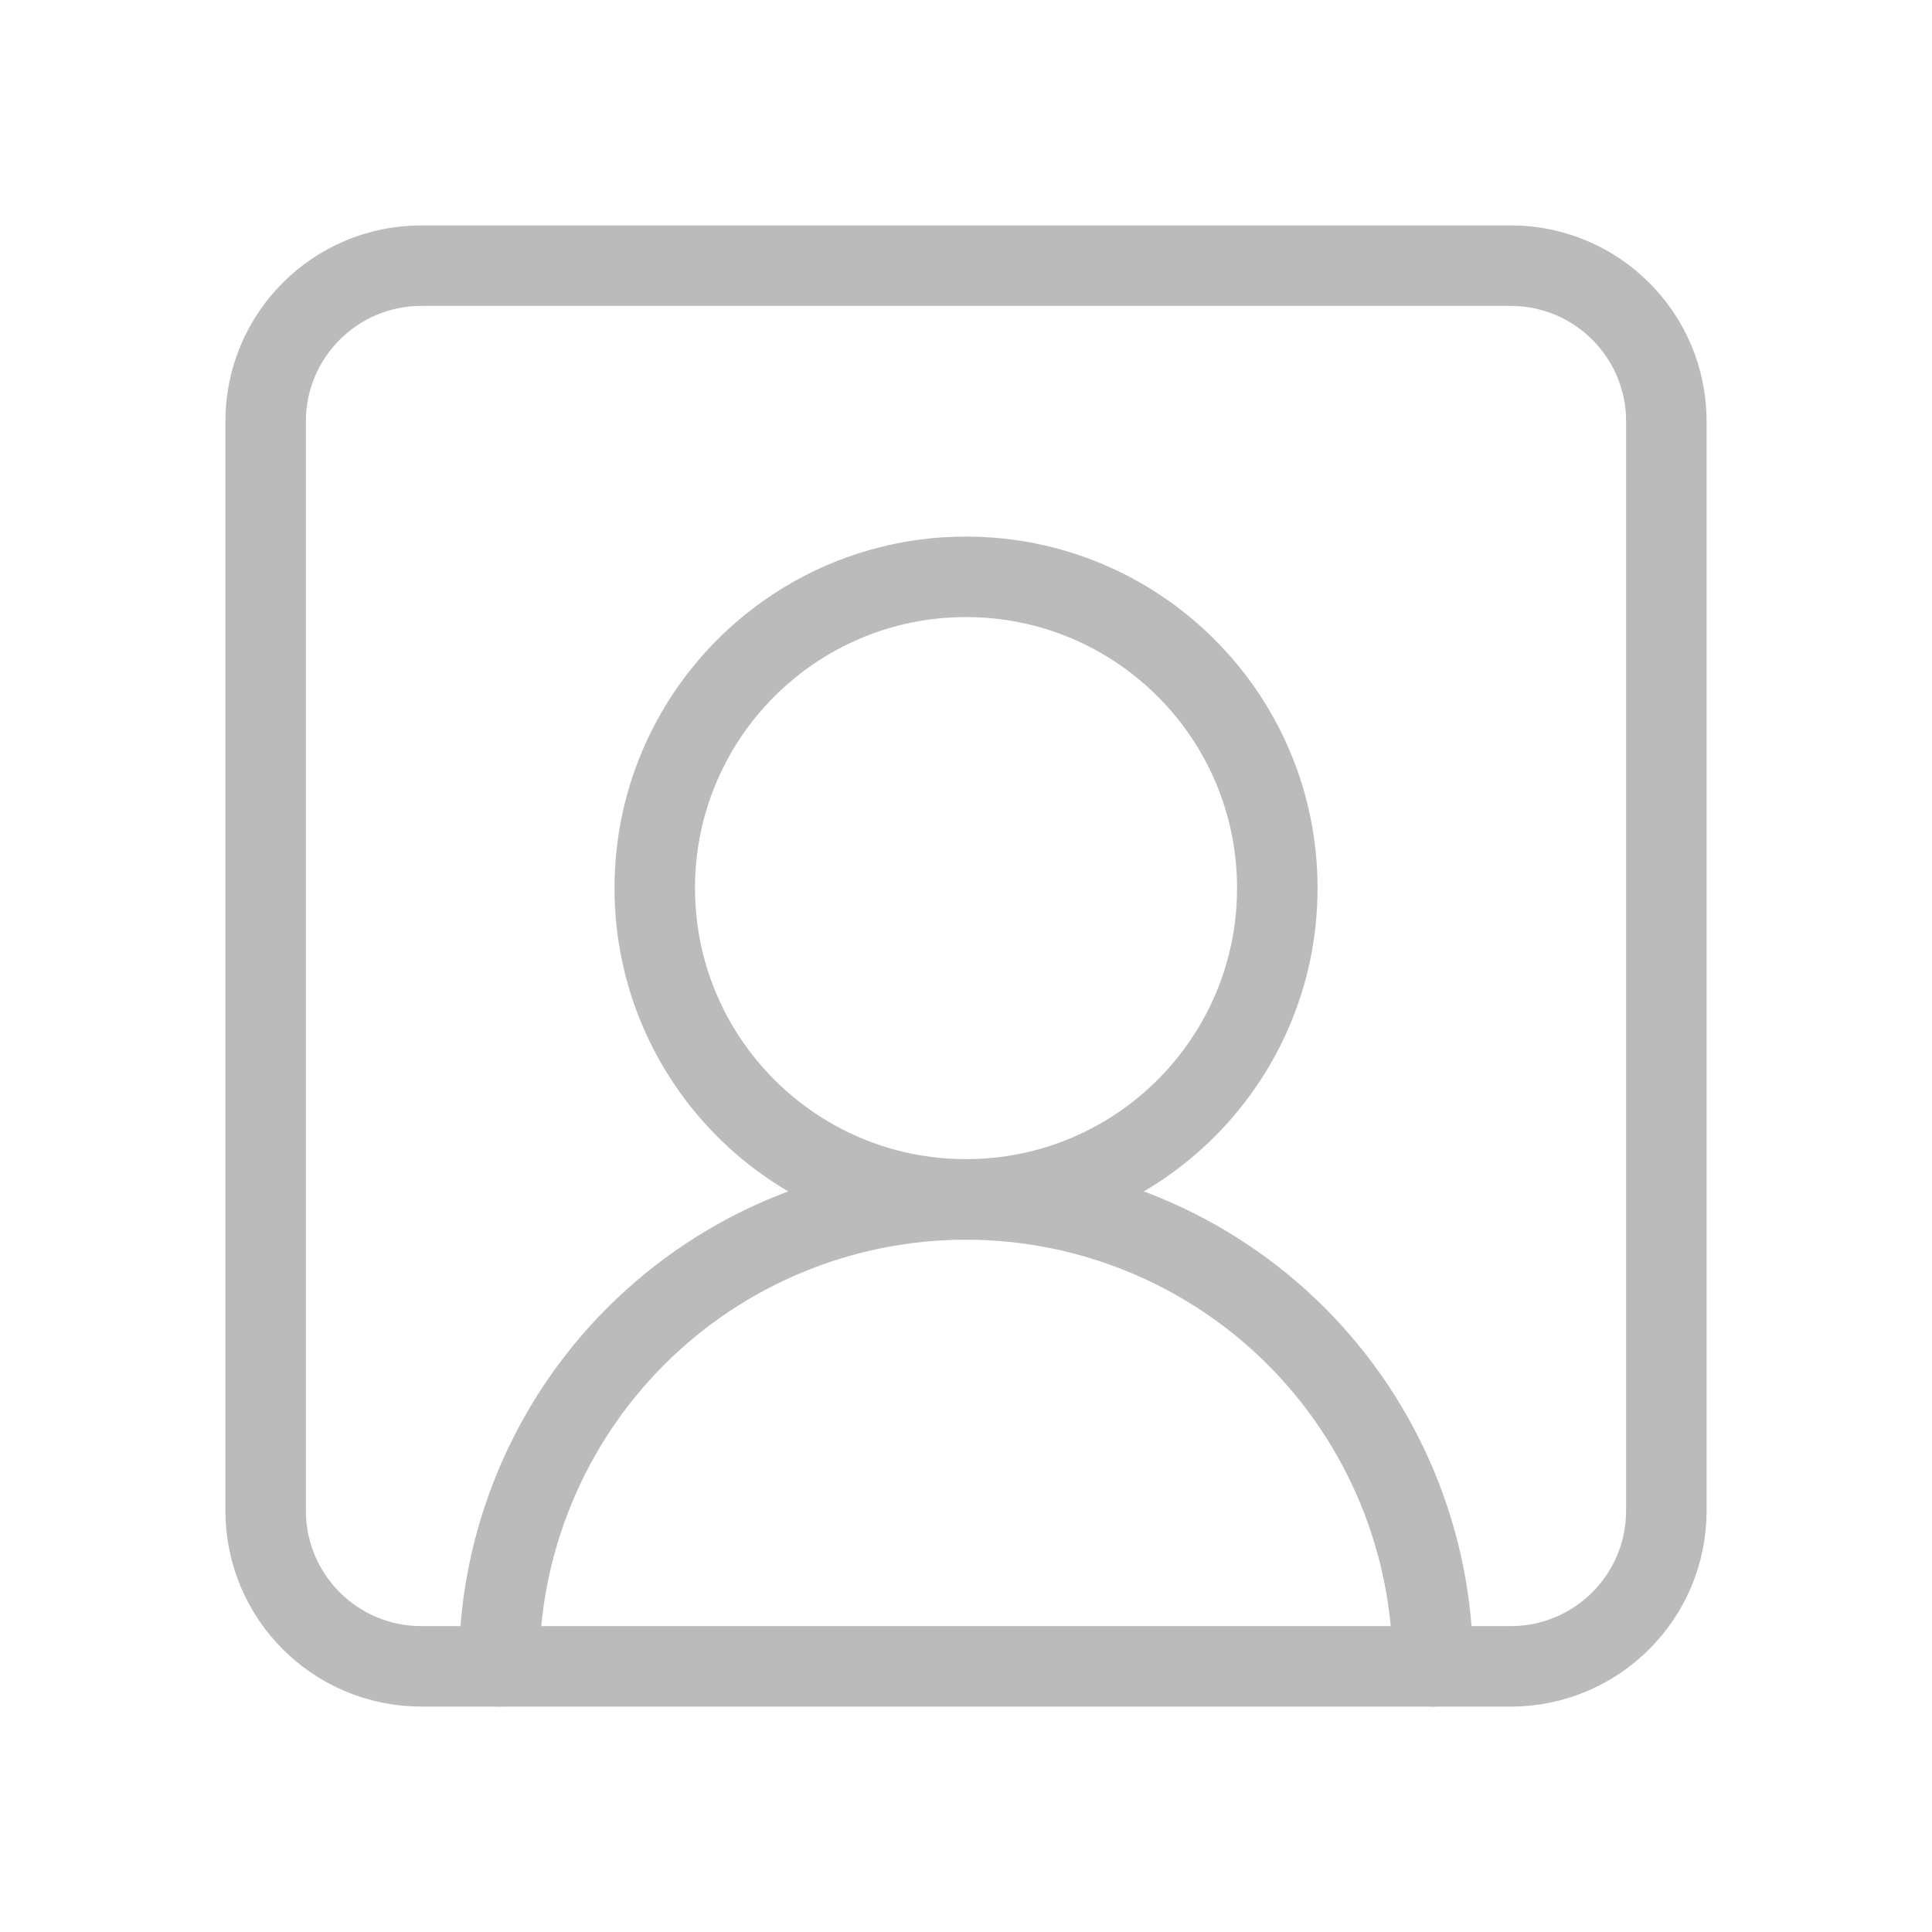 <svg width="30" height="30" viewBox="0 0 30 30" fill="none" xmlns="http://www.w3.org/2000/svg">
<path d="M22.25 25.875C22.25 23.952 21.486 22.108 20.127 20.748C18.767 19.389 16.923 18.625 15 18.625C13.077 18.625 11.233 19.389 9.873 20.748C8.514 22.108 7.75 23.952 7.75 25.875" stroke="#BBBBBB" stroke-width="1.25" stroke-linecap="round" stroke-linejoin="round"/>
<path d="M15 18.624C17.67 18.624 19.834 16.46 19.834 13.79C19.834 11.121 17.67 8.957 15 8.957C12.331 8.957 10.167 11.121 10.167 13.79C10.167 16.46 12.331 18.624 15 18.624Z" stroke="#BBBBBB" stroke-width="1.25" stroke-linecap="round" stroke-linejoin="round"/>
<path d="M23.458 4.125H6.542C5.207 4.125 4.125 5.207 4.125 6.542V23.458C4.125 24.793 5.207 25.875 6.542 25.875H23.458C24.793 25.875 25.875 24.793 25.875 23.458V6.542C25.875 5.207 24.793 4.125 23.458 4.125Z" stroke="#BBBBBB" stroke-width="1.25" stroke-linecap="round" stroke-linejoin="round"/>
</svg>
